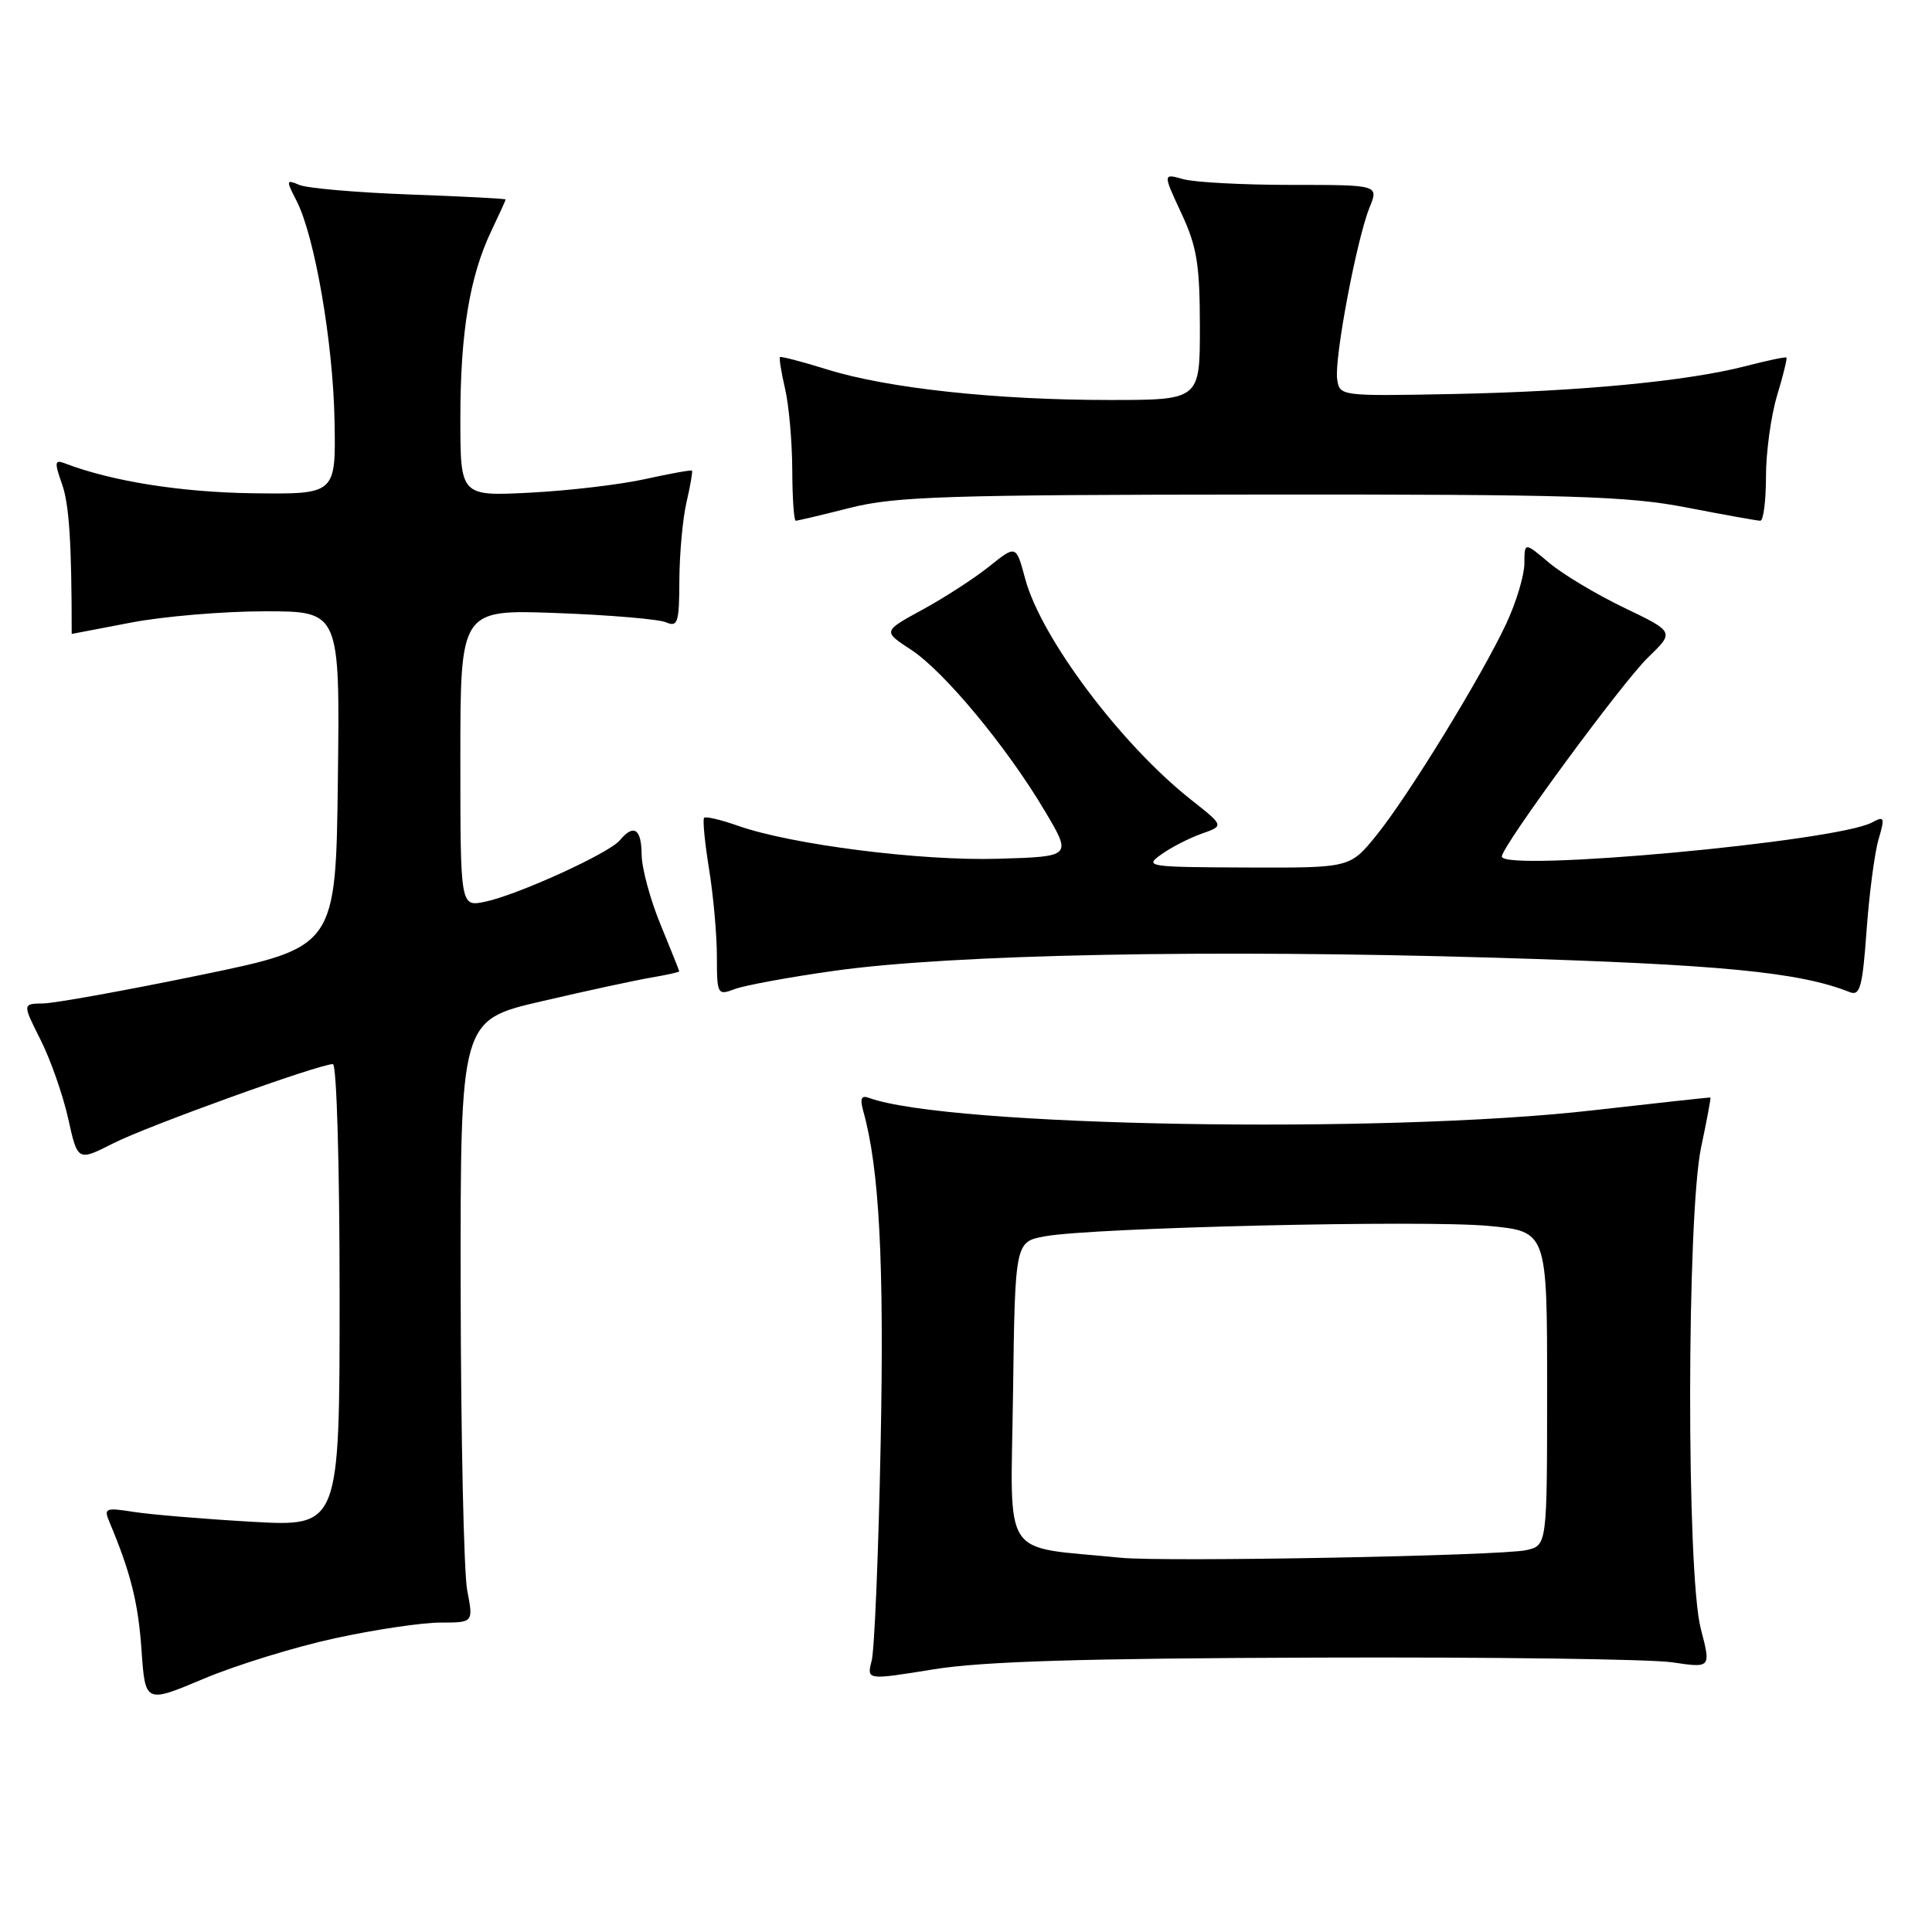 <?xml version="1.0" encoding="UTF-8" standalone="no"?>
<!DOCTYPE svg PUBLIC "-//W3C//DTD SVG 1.1//EN" "http://www.w3.org/Graphics/SVG/1.1/DTD/svg11.dtd" >
<svg xmlns="http://www.w3.org/2000/svg" xmlns:xlink="http://www.w3.org/1999/xlink" version="1.1" viewBox="0 0 256 256">
 <g >
 <path fill="currentColor"
d=" M 44.38 217.08 C 49.65 215.93 55.94 215.00 58.35 215.00 C 62.73 215.00 62.73 215.00 61.91 210.75 C 61.46 208.41 61.07 190.45 61.04 170.84 C 61.00 135.17 61.00 135.17 71.75 132.68 C 77.66 131.30 84.19 129.89 86.25 129.54 C 88.31 129.19 90.00 128.82 90.00 128.70 C 89.99 128.59 88.88 125.80 87.52 122.50 C 86.16 119.20 85.04 115.04 85.02 113.25 C 85.00 109.80 83.97 109.13 82.12 111.35 C 80.70 113.07 68.53 118.61 64.25 119.49 C 61.00 120.16 61.00 120.16 61.00 100.46 C 61.00 80.76 61.00 80.76 73.75 81.23 C 80.76 81.49 87.29 82.04 88.25 82.46 C 89.81 83.13 90.00 82.53 90.02 76.86 C 90.04 73.36 90.46 68.71 90.97 66.53 C 91.48 64.34 91.80 62.47 91.69 62.36 C 91.58 62.25 88.79 62.75 85.49 63.48 C 82.20 64.21 75.34 65.02 70.25 65.28 C 61.00 65.75 61.00 65.75 61.00 55.42 C 61.00 44.08 62.24 36.58 65.12 30.56 C 66.15 28.40 67.00 26.54 67.00 26.43 C 67.00 26.32 61.26 26.02 54.25 25.77 C 47.24 25.51 40.67 24.94 39.65 24.50 C 37.91 23.76 37.89 23.88 39.29 26.60 C 41.71 31.31 44.14 45.39 44.33 55.80 C 44.50 65.50 44.50 65.50 33.50 65.36 C 23.95 65.23 14.78 63.77 8.55 61.38 C 7.24 60.88 7.20 61.26 8.22 64.15 C 9.17 66.84 9.50 71.91 9.50 84.00 C 9.50 84.00 13.03 83.32 17.34 82.50 C 21.65 81.67 29.64 81.00 35.11 81.00 C 45.04 81.00 45.04 81.00 44.77 103.25 C 44.50 125.50 44.50 125.50 26.50 129.21 C 16.60 131.25 7.25 132.94 5.73 132.96 C 2.97 133.00 2.97 133.00 5.36 137.75 C 6.68 140.36 8.33 145.06 9.03 148.19 C 10.29 153.89 10.29 153.89 15.02 151.49 C 19.55 149.19 42.27 141.00 44.11 141.00 C 44.61 141.00 45.00 154.44 45.00 171.65 C 45.00 202.30 45.00 202.30 33.34 201.64 C 26.93 201.27 19.88 200.68 17.68 200.33 C 14.01 199.75 13.74 199.85 14.47 201.60 C 17.31 208.35 18.31 212.33 18.75 218.61 C 19.24 225.71 19.24 225.71 27.02 222.43 C 31.30 220.63 39.11 218.22 44.38 217.08 Z  M 174.50 219.64 C 197.60 219.56 218.80 219.84 221.61 220.27 C 226.72 221.03 226.72 221.03 225.36 215.80 C 223.45 208.46 223.50 161.08 225.41 152.00 C 226.17 148.43 226.72 145.47 226.64 145.43 C 226.56 145.39 219.53 146.16 211.00 147.13 C 183.32 150.29 125.54 149.29 115.13 145.47 C 114.12 145.10 113.93 145.57 114.39 147.24 C 116.52 154.82 117.17 167.29 116.69 191.31 C 116.41 205.72 115.87 218.65 115.50 220.06 C 114.84 222.63 114.84 222.63 123.67 221.20 C 130.20 220.14 143.44 219.74 174.50 219.64 Z  M 110.60 128.63 C 126.14 126.45 160.31 125.78 198.00 126.90 C 228.03 127.80 238.39 128.80 245.10 131.46 C 246.46 132.00 246.79 130.81 247.33 123.30 C 247.68 118.46 248.39 113.04 248.91 111.25 C 249.78 108.28 249.70 108.09 248.03 108.99 C 243.29 111.52 199.00 115.59 199.00 113.49 C 199.00 112.14 214.95 90.42 218.38 87.11 C 221.88 83.73 221.88 83.73 215.19 80.52 C 211.51 78.75 207.04 76.07 205.25 74.56 C 202.00 71.82 202.00 71.82 201.99 74.66 C 201.98 76.22 200.92 79.78 199.62 82.56 C 196.37 89.56 186.51 105.62 182.33 110.75 C 178.87 115.00 178.87 115.00 165.18 114.95 C 152.03 114.90 151.59 114.83 153.90 113.20 C 155.22 112.26 157.62 111.03 159.25 110.46 C 162.20 109.42 162.20 109.42 157.81 105.96 C 148.55 98.65 137.93 84.51 135.84 76.68 C 134.64 72.20 134.64 72.20 131.07 75.06 C 129.11 76.63 125.13 79.21 122.24 80.78 C 116.98 83.65 116.98 83.65 120.70 86.08 C 125.07 88.92 133.43 98.99 138.47 107.50 C 142.03 113.50 142.03 113.50 132.27 113.79 C 122.04 114.10 104.86 111.92 97.76 109.41 C 95.52 108.62 93.51 108.15 93.30 108.36 C 93.09 108.58 93.38 111.62 93.95 115.13 C 94.52 118.63 94.99 123.85 94.99 126.73 C 95.00 131.80 95.07 131.92 97.35 131.06 C 98.64 130.57 104.61 129.47 110.60 128.63 Z  M 112.69 67.28 C 118.64 65.78 125.47 65.56 167.00 65.53 C 208.19 65.50 215.70 65.73 223.50 67.25 C 228.45 68.21 232.84 69.00 233.25 69.00 C 233.66 69.00 234.00 66.37 234.00 63.16 C 234.00 59.95 234.66 55.13 235.46 52.46 C 236.27 49.78 236.83 47.50 236.71 47.38 C 236.59 47.26 234.17 47.77 231.32 48.51 C 223.58 50.51 209.29 51.88 192.50 52.21 C 177.55 52.50 177.50 52.49 177.18 50.22 C 176.79 47.47 179.77 31.69 181.47 27.50 C 182.69 24.50 182.69 24.50 171.10 24.50 C 164.72 24.50 158.28 24.16 156.79 23.74 C 154.08 22.98 154.08 22.98 156.53 28.24 C 158.60 32.68 158.98 35.02 158.99 43.25 C 159.00 53.00 159.00 53.00 146.96 53.00 C 132.00 53.00 117.61 51.45 109.66 48.97 C 106.32 47.93 103.48 47.19 103.35 47.32 C 103.22 47.45 103.52 49.34 104.03 51.53 C 104.54 53.71 104.96 58.54 104.98 62.25 C 104.99 65.96 105.20 69.00 105.44 69.00 C 105.68 69.00 108.94 68.23 112.69 67.28 Z  M 148.50 206.41 C 132.43 204.80 133.93 207.09 134.23 184.69 C 134.50 164.53 134.50 164.53 138.50 163.81 C 144.86 162.66 188.72 161.63 197.25 162.44 C 205.00 163.17 205.00 163.17 205.00 183.97 C 205.00 204.77 205.00 204.77 202.25 205.40 C 199.01 206.15 154.32 206.99 148.50 206.41 Z "/>
</g>
</svg>